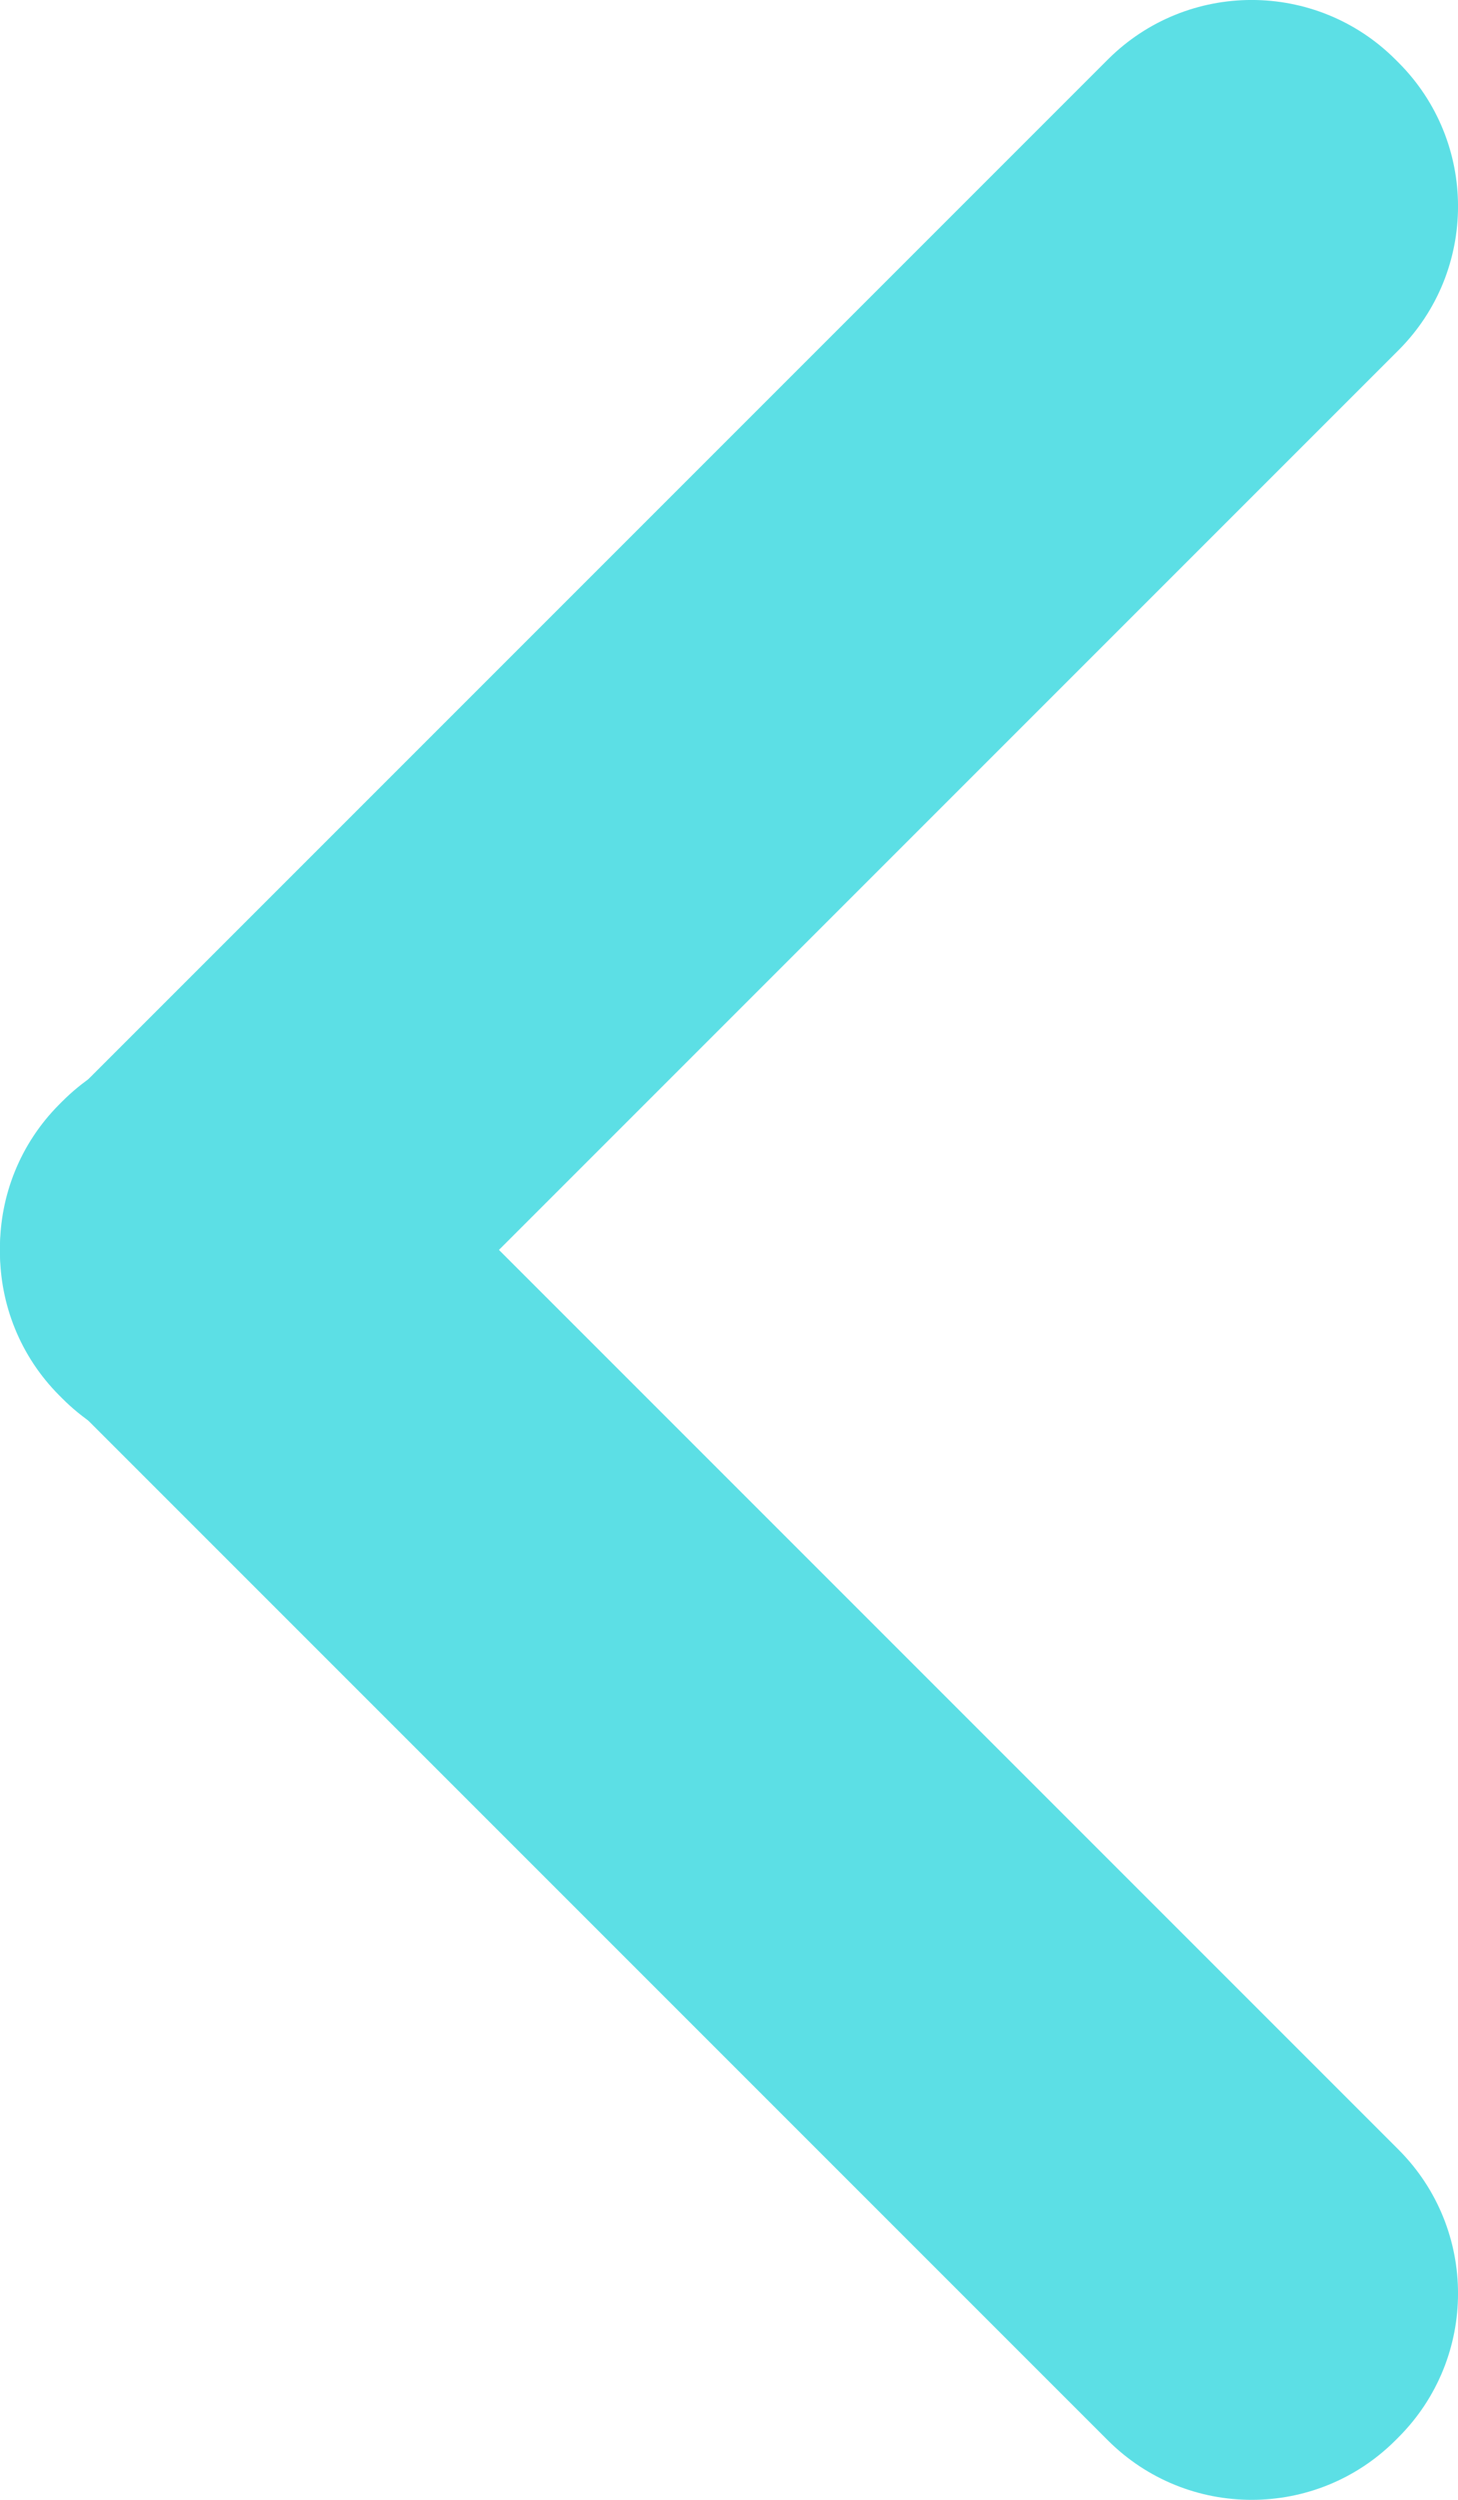<svg width="14" height="24" viewBox="0 0 14 24" fill="none" xmlns="http://www.w3.org/2000/svg">
<g id="Left" clip-path="url(#clip0_10_616)">
<g id="Page-1">
<g id="Asset-1">
<g id="Layer_77">
<path id="Rectangle-path" d="M10.637 0.572L0.572 10.637C-0.191 11.4 -0.191 12.637 0.572 13.4L0.6 13.428C1.363 14.191 2.6 14.191 3.363 13.428L13.428 3.363C14.191 2.6 14.191 1.363 13.428 0.6L13.4 0.572C12.637 -0.191 11.4 -0.191 10.637 0.572Z" fill="#5CDFE5"/>
<path id="Rectangle-path_2" d="M0.6 10.572L0.572 10.6C-0.191 11.363 -0.191 12.6 0.572 13.363L10.637 23.428C11.4 24.191 12.637 24.191 13.4 23.428L13.428 23.4C14.191 22.637 14.191 21.4 13.428 20.637L3.363 10.572C2.6 9.809 1.363 9.809 0.6 10.572Z" fill="#5CDFE5"/>
</g>
</g>
</g>
</g>
<defs>
<clipPath id="clip0_10_616">
<rect width="14" height="24" fill="white"/>
</clipPath>
</defs>
</svg>
